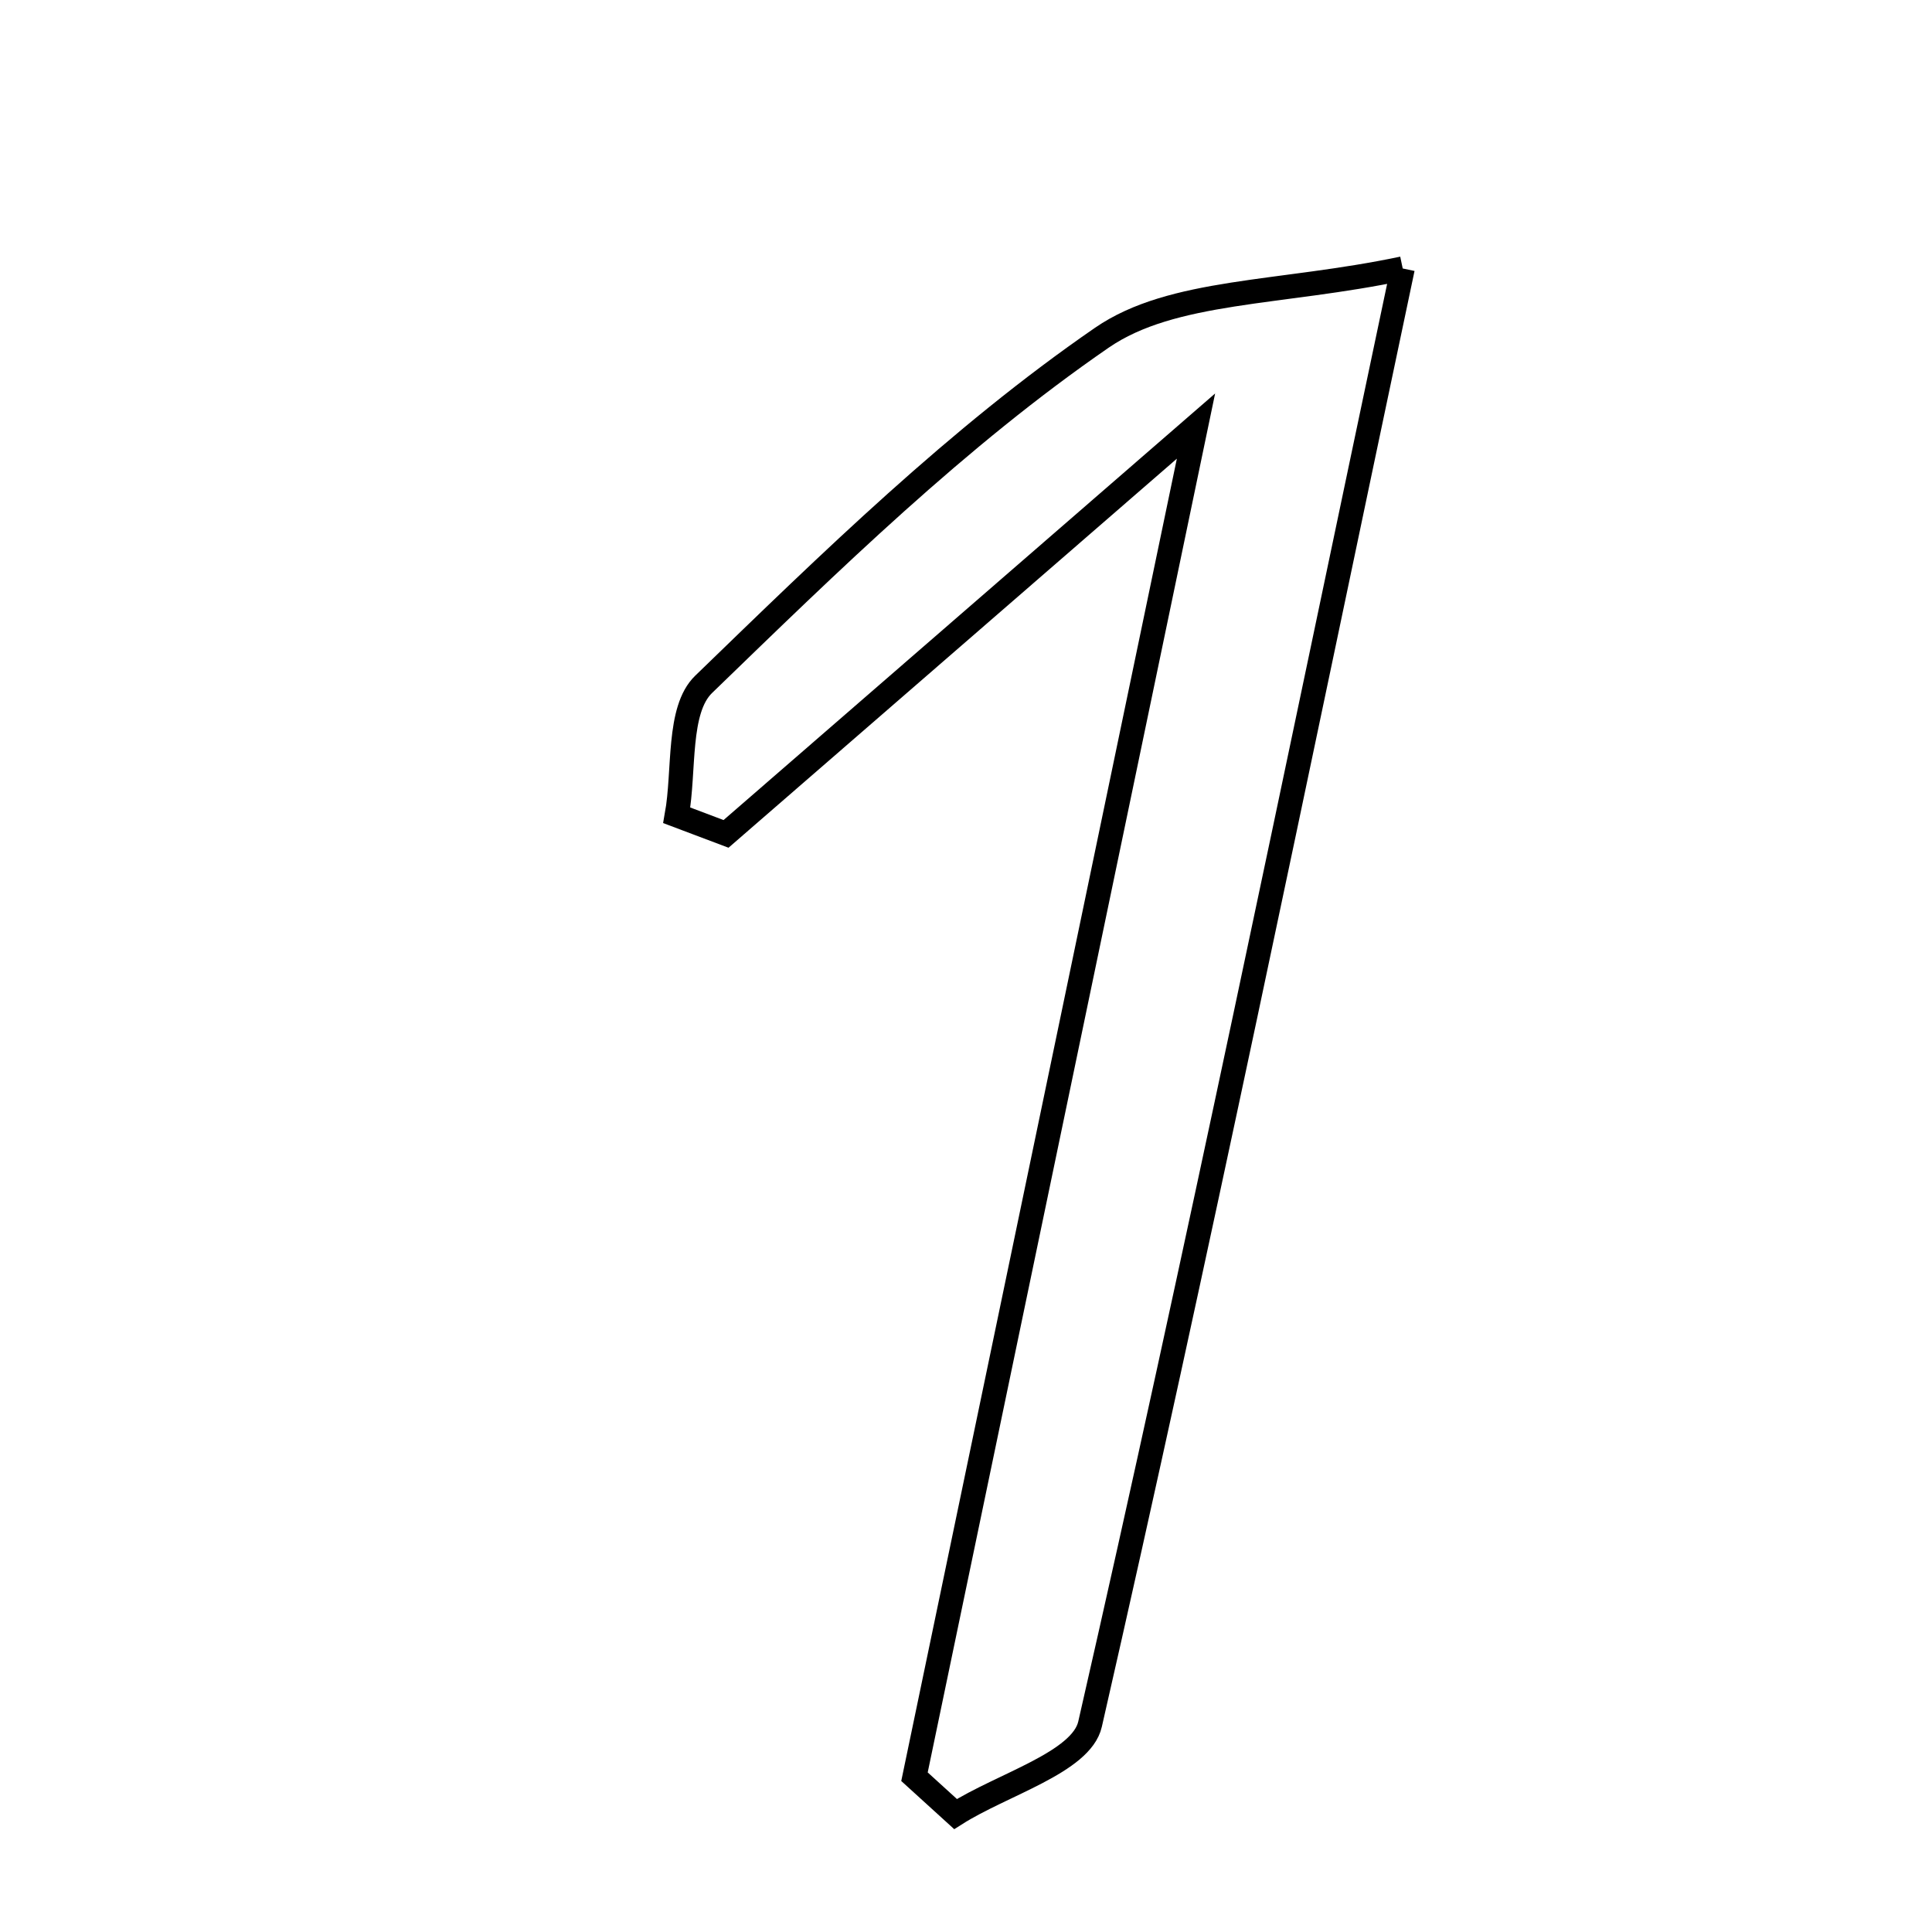 <svg xmlns="http://www.w3.org/2000/svg" viewBox="0.0 0.0 24.0 24.0" height="200px" width="200px"><path fill="none" stroke="black" stroke-width=".3" stroke-opacity="1.0"  filling="0" d="M17.425 3.335 C16.07 9.753 14.87 15.6 13.541 21.418 C13.433 21.893 12.448 22.167 11.87 22.535 C11.7 22.381 11.53 22.226 11.36 22.071 C12.476 16.714 13.593 11.357 14.857 5.293 C12.605 7.248 10.812 8.803 9.019 10.359 C8.814 10.282 8.611 10.205 8.407 10.128 C8.507 9.574 8.412 8.819 8.741 8.501 C10.313 6.979 11.897 5.429 13.688 4.195 C14.565 3.592 15.901 3.656 17.425 3.335"></path></svg>